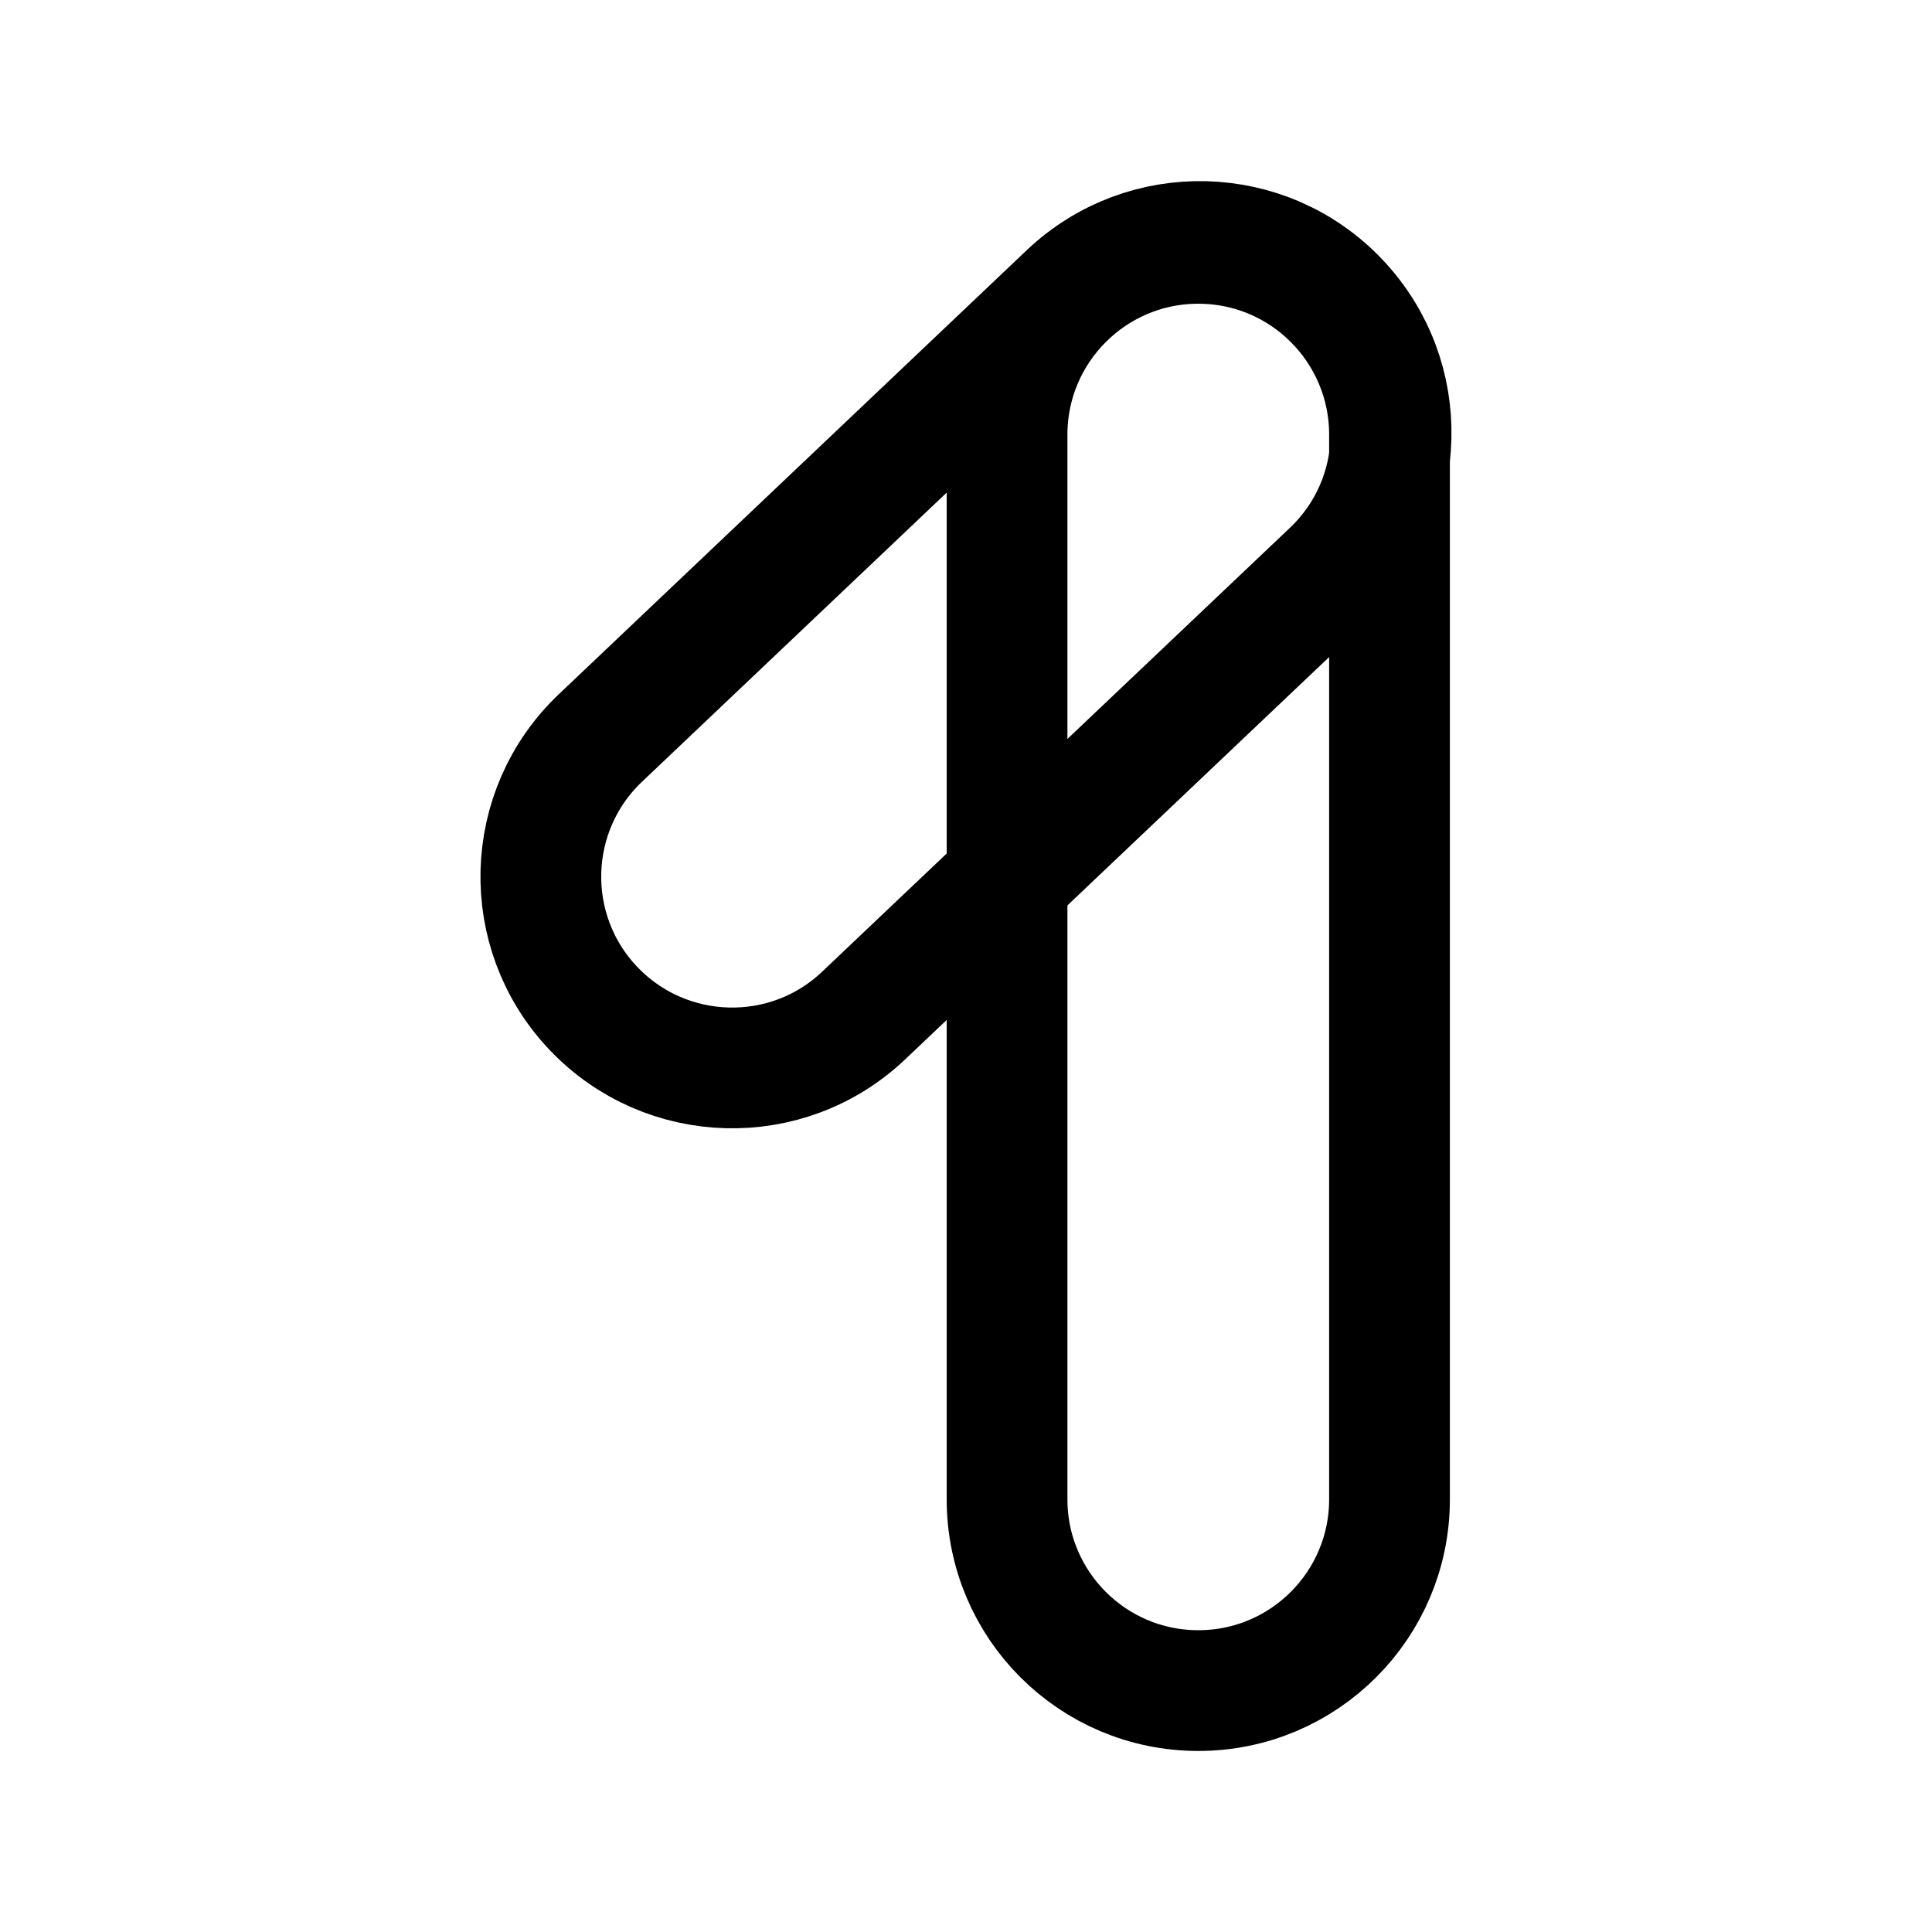 <svg width="24" height="24" viewBox="0 0 24 24" fill="none" xmlns="http://www.w3.org/2000/svg">
<path fill-rule="evenodd" clip-rule="evenodd" d="M13.271 3.652L7.459 9.167C6.507 10.07 6.468 11.574 7.37 12.525C8.274 13.477 9.779 13.518 10.73 12.614L16.541 7.1C17.492 6.196 17.532 4.692 16.628 3.74C15.726 2.788 14.222 2.75 13.271 3.652Z" stroke="black" stroke-width="1.5" stroke-linecap="round" stroke-linejoin="round"/>
<path fill-rule="evenodd" clip-rule="evenodd" d="M12.51 5.4V18.625C12.51 19.937 13.573 21.001 14.886 21.001C16.198 21.001 17.261 19.937 17.261 18.625V5.4C17.261 4.087 16.198 3.023 14.886 3.023C13.573 3.023 12.51 4.087 12.51 5.4Z" stroke="black" stroke-width="1.5" stroke-linecap="round" stroke-linejoin="round"/>
</svg>